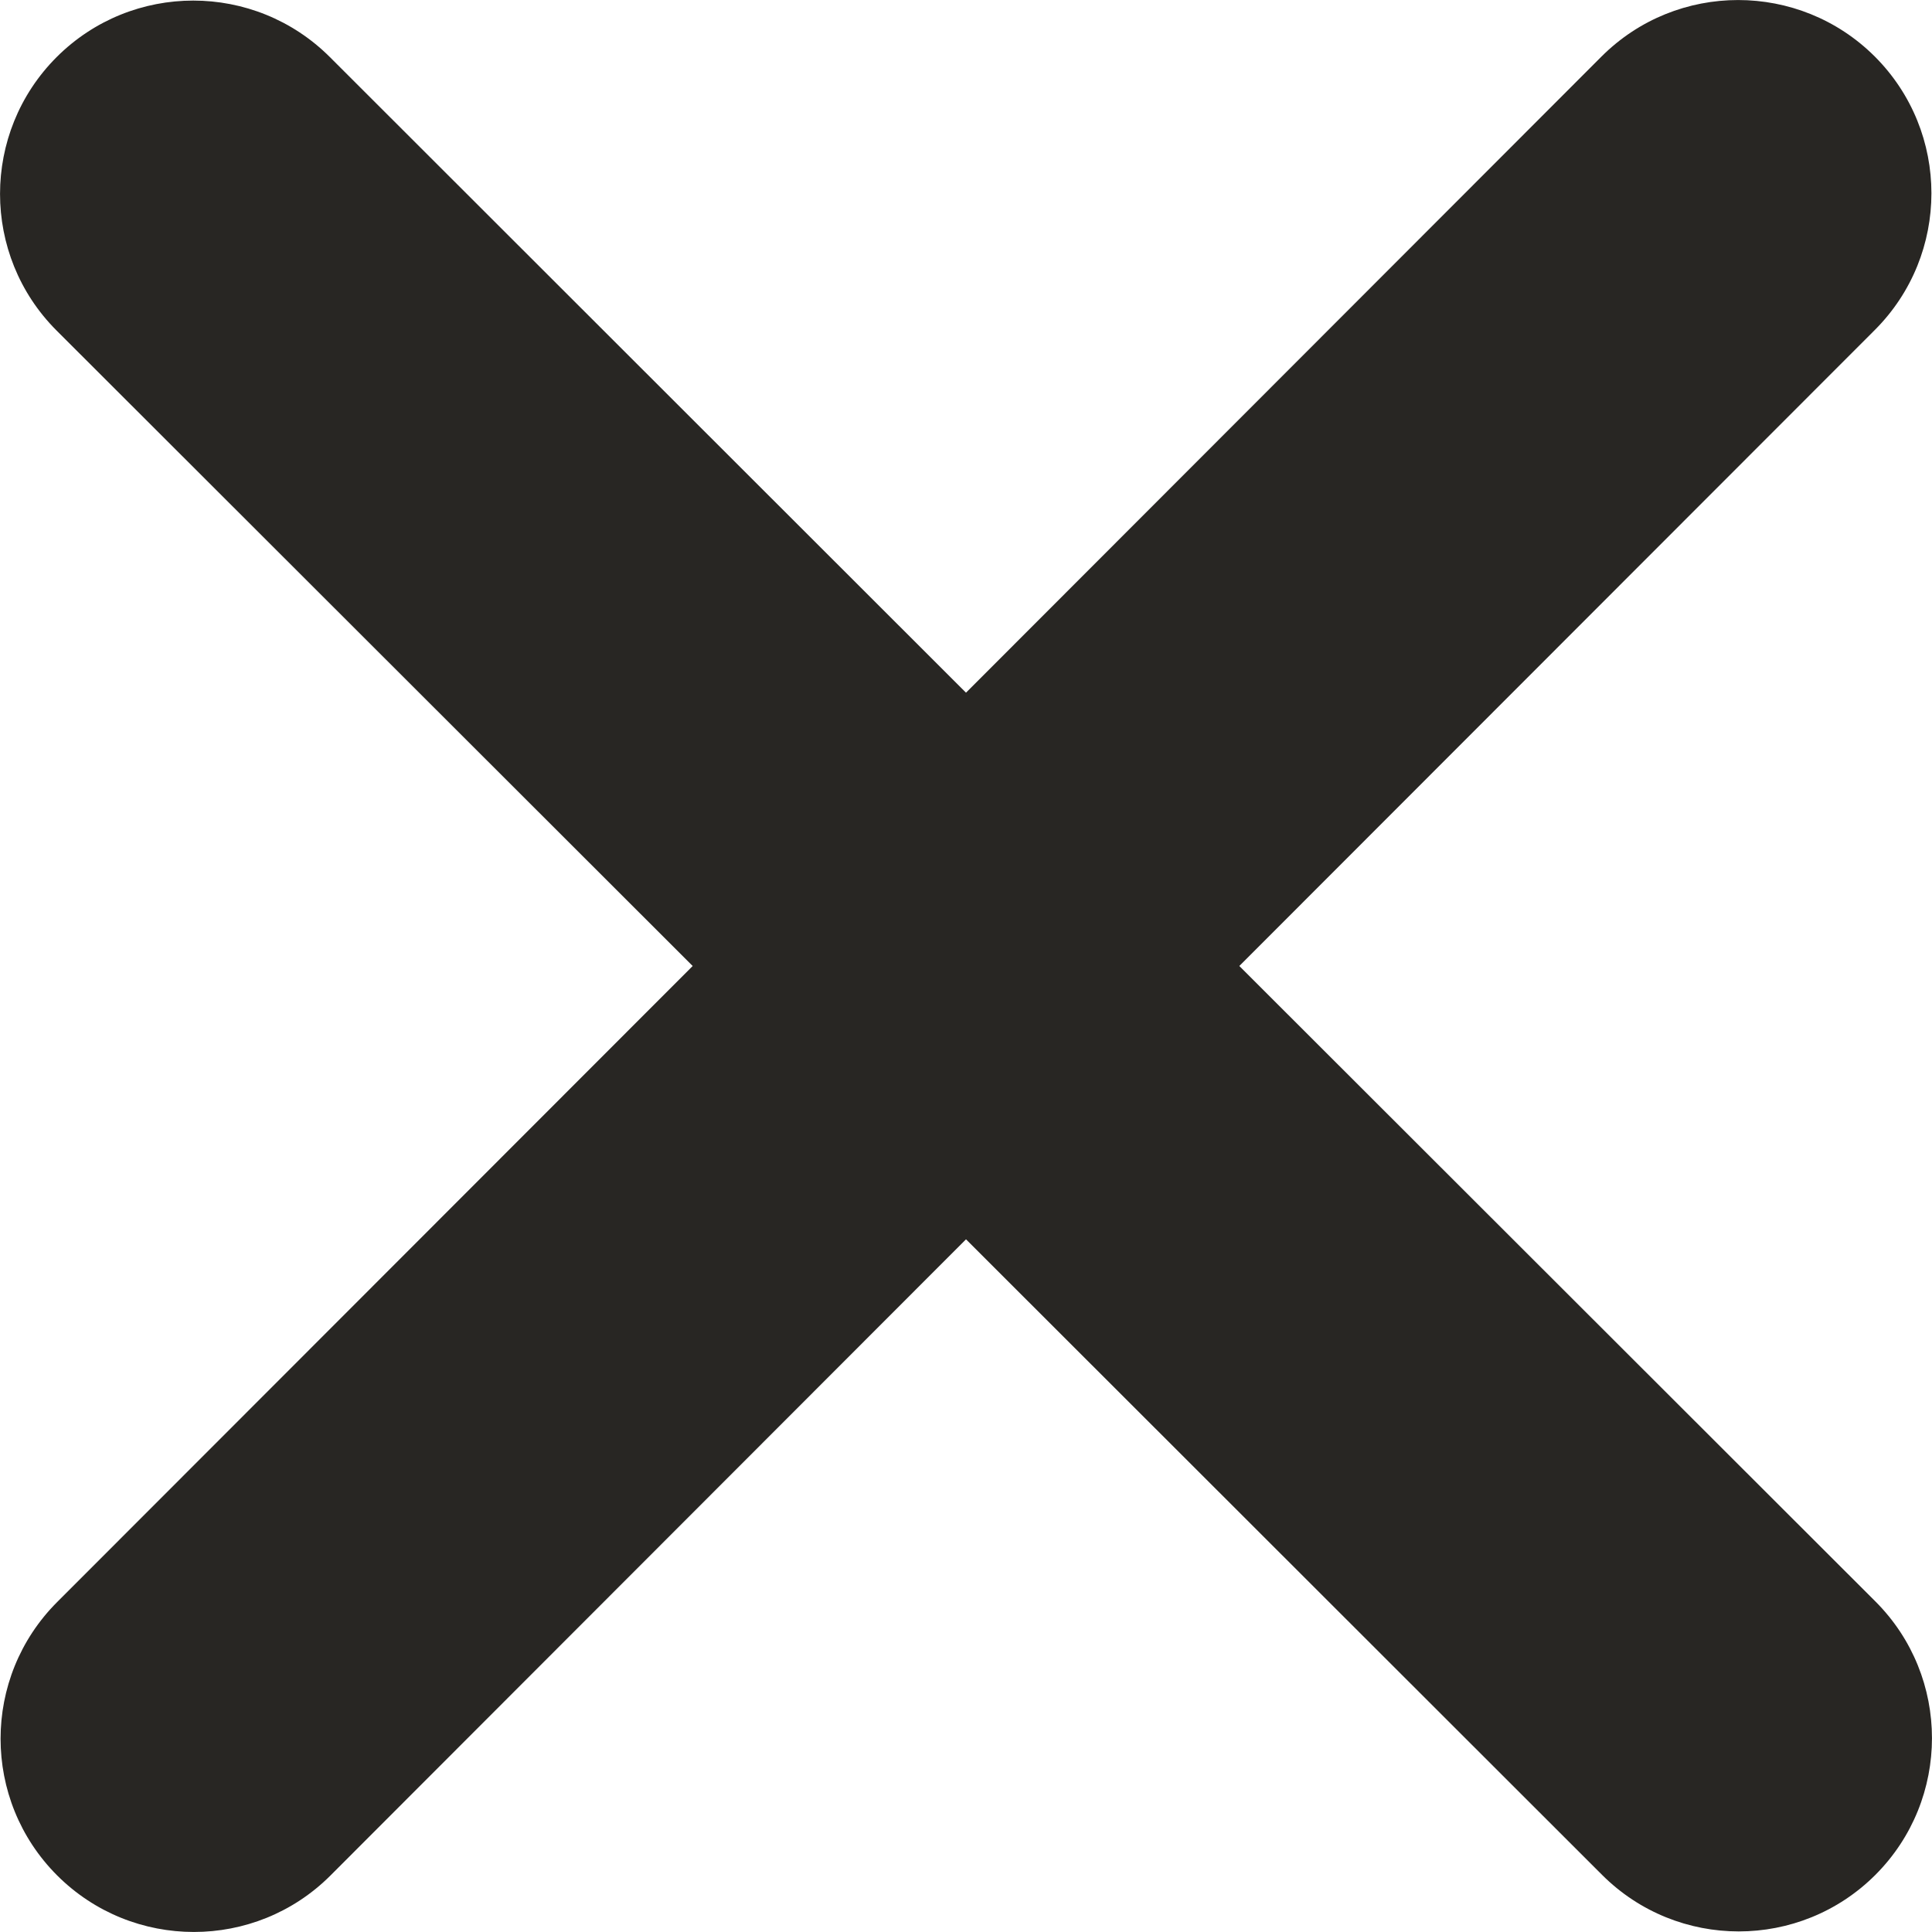 <svg width="10" height="10" viewBox="0 0 15 15" fill="none" xmlns="http://www.w3.org/2000/svg">
<path d="M14.556 2.562C15.142 1.976 15.142 1.025 14.556 0.439C13.97 -0.146 13.019 -0.146 12.434 0.439L7.5 5.378L2.562 0.444C1.976 -0.142 1.025 -0.142 0.439 0.444C-0.146 1.03 -0.146 1.981 0.439 2.566L5.378 7.5L0.444 12.438C-0.142 13.024 -0.142 13.975 0.444 14.561C1.03 15.146 1.981 15.146 2.566 14.561L7.5 9.622L12.438 14.556C13.024 15.142 13.975 15.142 14.561 14.556C15.146 13.97 15.146 13.019 14.561 12.434L9.622 7.5L14.556 2.562Z" fill="#282623"/>
</svg>

